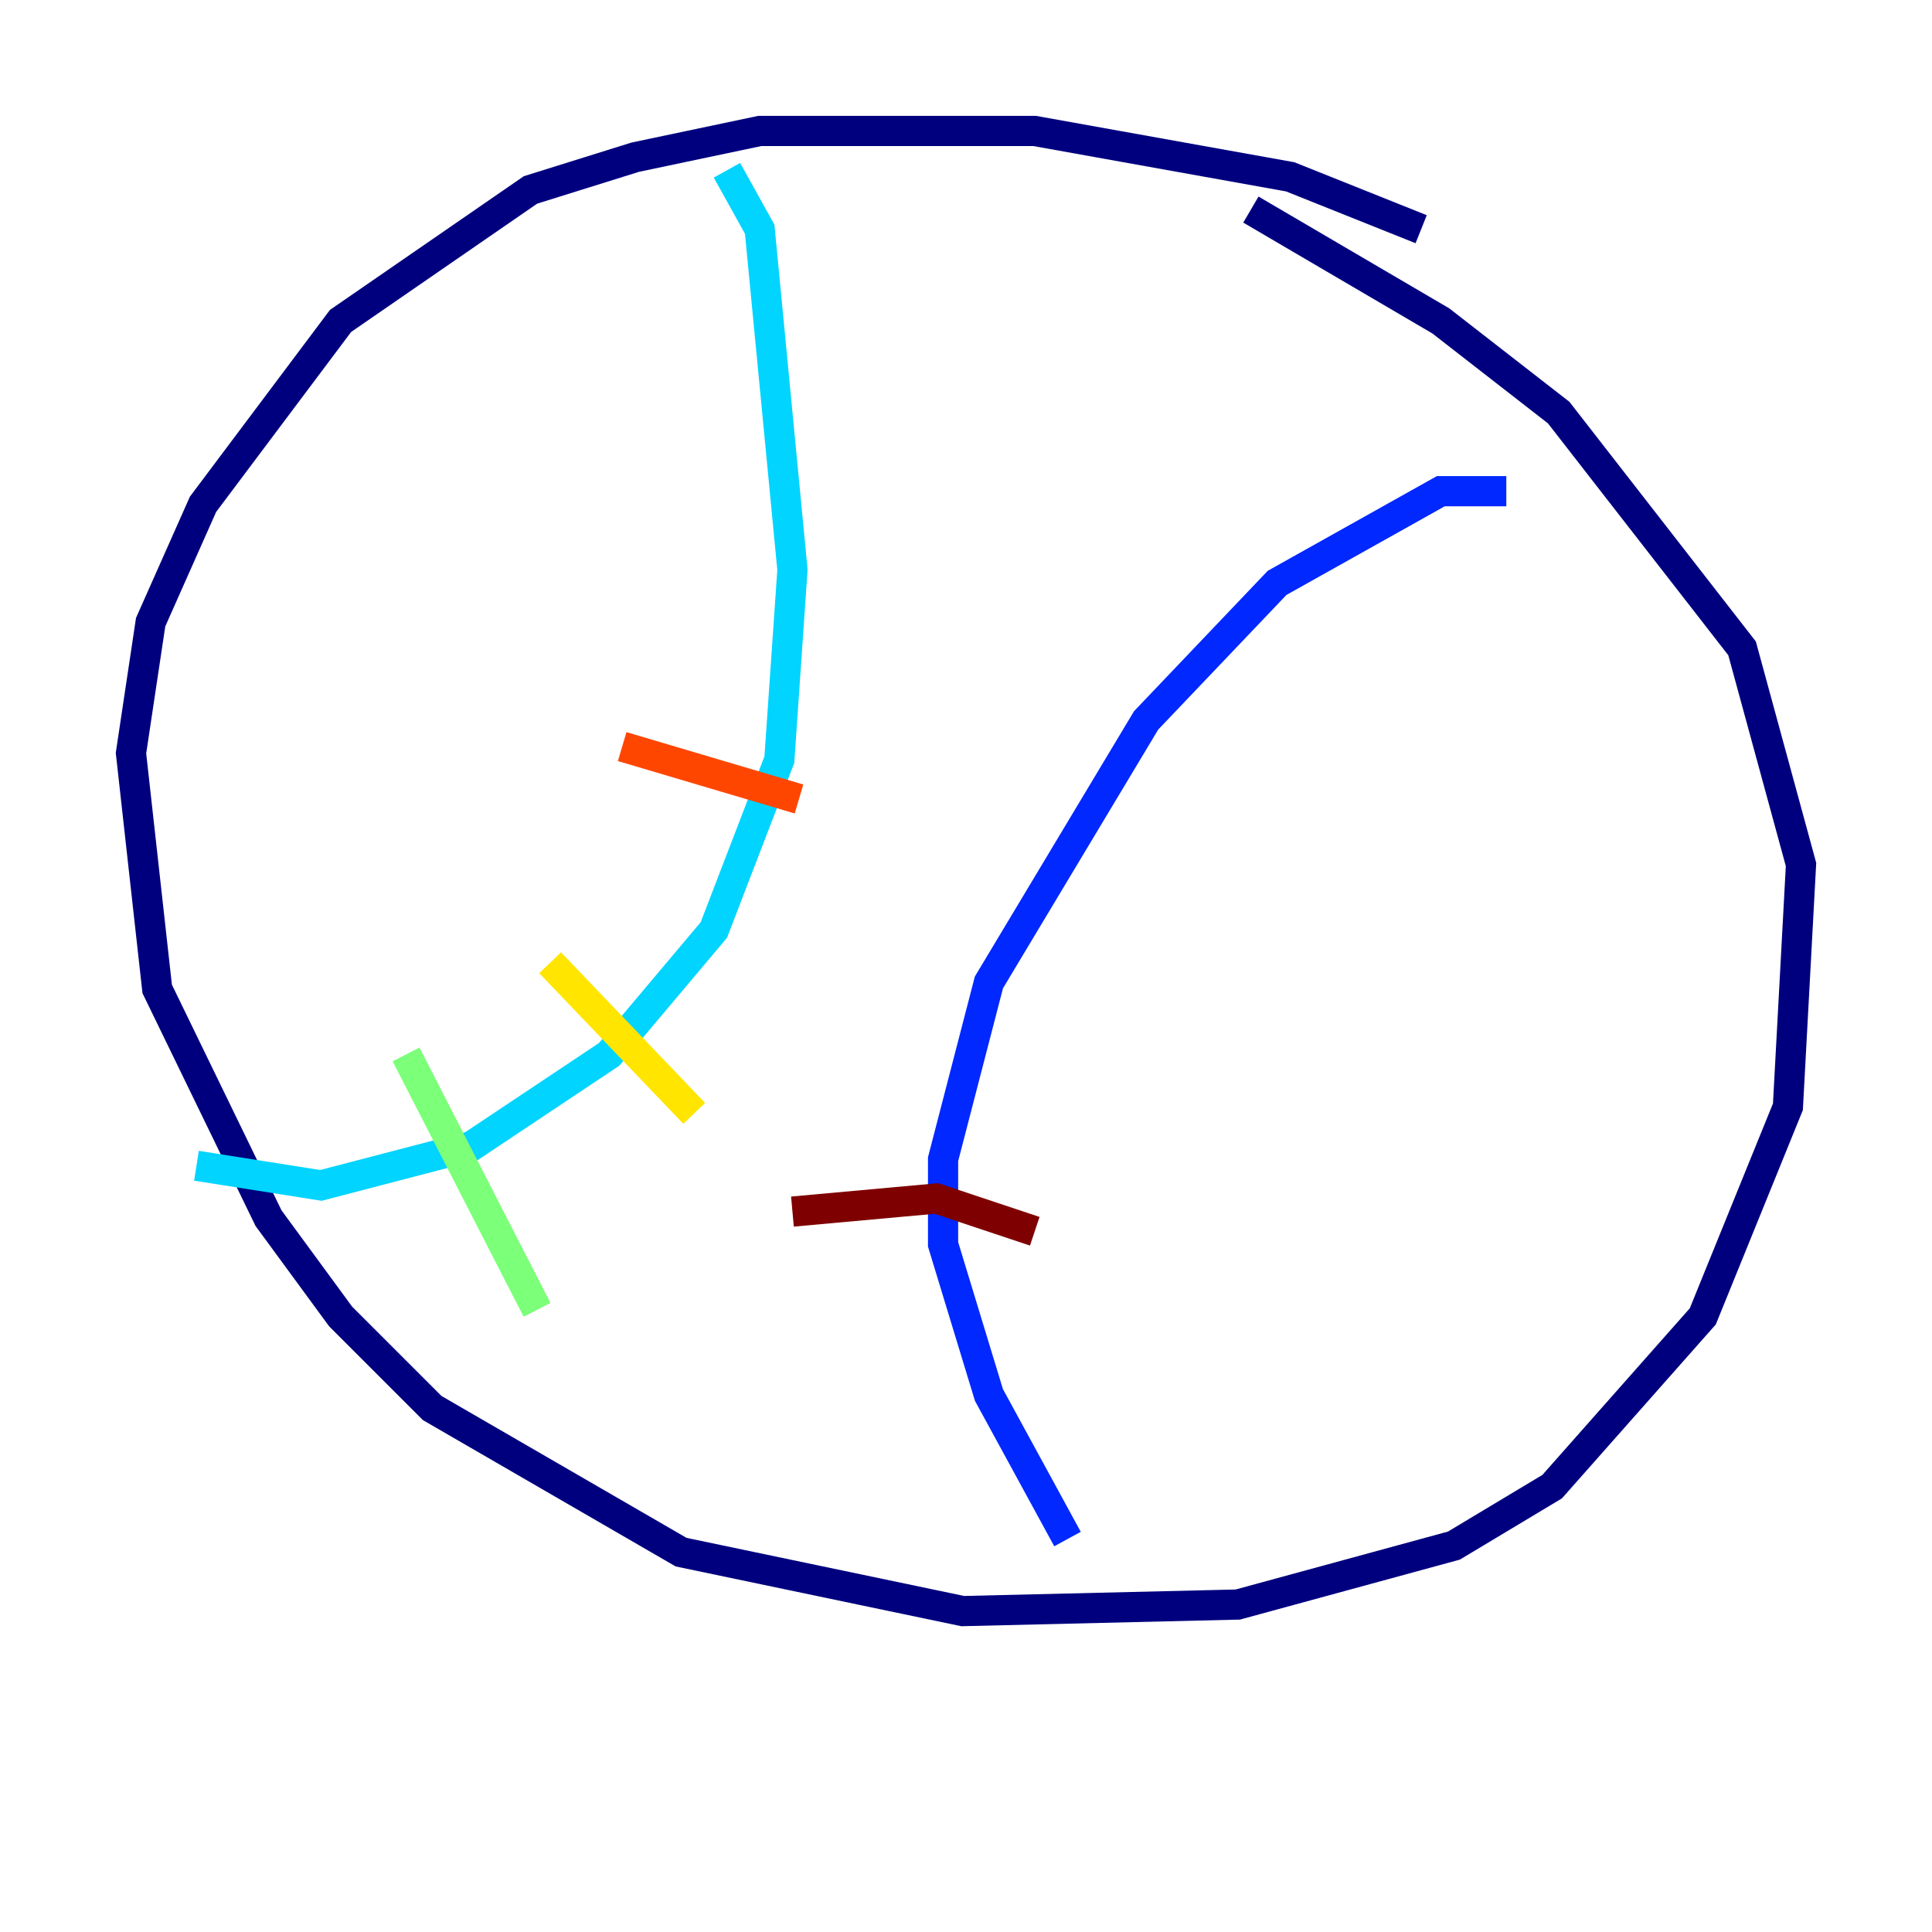 <?xml version="1.0" encoding="utf-8" ?>
<svg baseProfile="tiny" height="128" version="1.2" viewBox="0,0,128,128" width="128" xmlns="http://www.w3.org/2000/svg" xmlns:ev="http://www.w3.org/2001/xml-events" xmlns:xlink="http://www.w3.org/1999/xlink"><defs /><polyline fill="none" points="94.156,15.186 85.478,11.715 68.556,8.678 50.332,8.678 42.088,10.414 35.146,12.583 22.563,21.261 13.451,33.41 9.98,41.22 8.678,49.898 10.414,65.519 17.79,80.705 22.563,87.214 28.637,93.288 45.125,102.834 63.783,106.739 82.007,106.305 96.325,102.4 102.834,98.495 112.814,87.214 118.454,73.329 119.322,57.275 115.417,42.956 103.268,27.336 95.458,21.261 82.875,13.885" stroke="#00007f" stroke-width="2" /><polyline fill="none" points="99.797,32.542 95.458,32.542 84.61,38.617 75.932,47.729 65.519,65.085 62.481,76.8 62.481,82.441 65.519,92.42 70.725,101.966" stroke="#0028ff" stroke-width="2" /><polyline fill="none" points="48.163,11.281 50.332,15.186 52.502,37.749 51.634,50.332 47.295,61.614 40.352,69.858 31.241,75.932 21.261,78.536 13.017,77.234" stroke="#00d4ff" stroke-width="2" /><polyline fill="none" points="26.902,69.858 35.58,86.78" stroke="#7cff79" stroke-width="2" /><polyline fill="none" points="36.447,63.783 45.993,73.763" stroke="#ffe500" stroke-width="2" /><polyline fill="none" points="41.22,49.464 52.936,52.936" stroke="#ff4600" stroke-width="2" /><polyline fill="none" points="52.502,80.271 62.047,79.403 68.556,81.573" stroke="#7f0000" stroke-width="2" /></svg>
